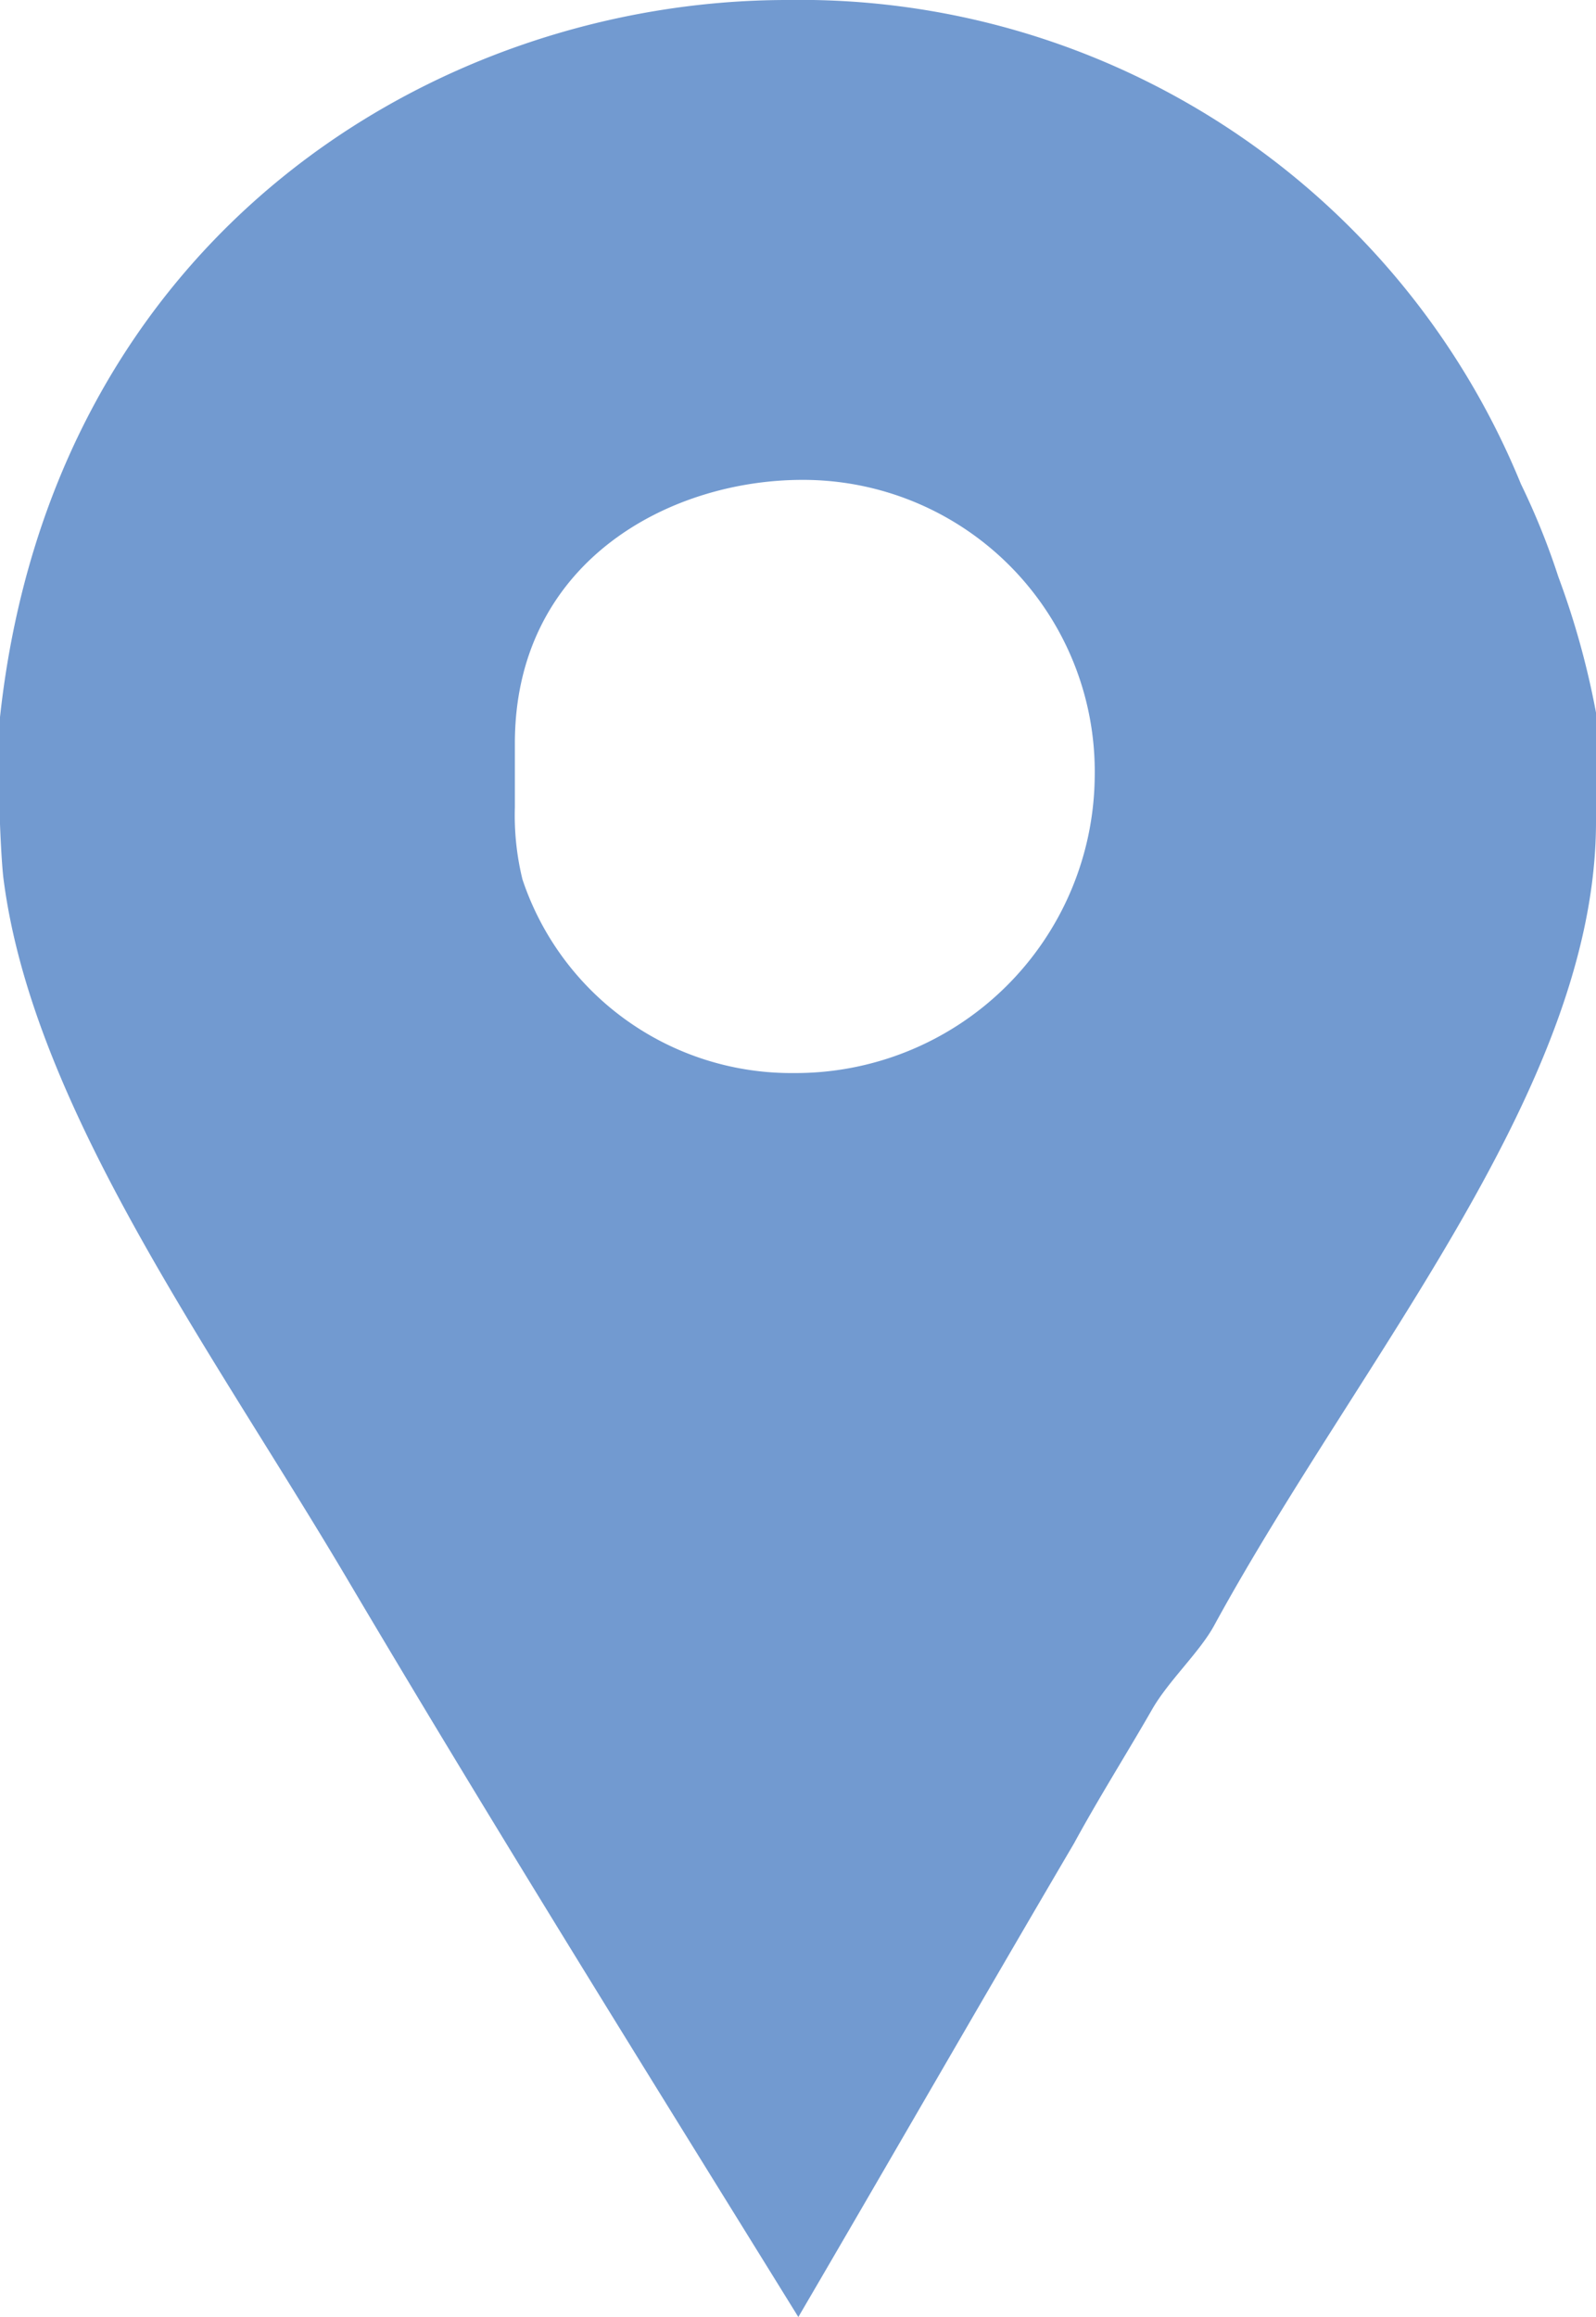 <svg id="Pinplace_icon" data-name="Pinplace icon" xmlns="http://www.w3.org/2000/svg" viewBox="0 0 45.729 66.381">
  <defs>
    <style>
      .cls-1 {
        fill: #729ad0;
      }
    </style>
  </defs>
  <path id="Facebook_Places" class="cls-1" d="M111.554,16.522a20.683,20.683,0,0,0-1.071-2.655A22.313,22.313,0,0,0,89.461,0C79.429,0,68.38,6.727,66.9,20.592v2.833c0,.118.041,1.18.1,1.711.827,6.608,6.041,13.631,9.935,20.239,4.19,7.08,8.537,14.044,12.844,21.006,2.656-4.543,5.3-9.146,7.9-13.571.707-1.3,1.528-2.6,2.236-3.836.472-.825,1.374-1.651,1.786-2.419,4.189-7.67,10.933-15.4,10.933-23.012V20.416A23.55,23.55,0,0,0,111.554,16.522ZM89.645,30.742a8.116,8.116,0,0,1-7.77-5.547,7.694,7.694,0,0,1-.218-2.066V21.3c0-5.191,4.408-7.552,8.242-7.552a8.357,8.357,0,0,1,8.372,8.5A8.571,8.571,0,0,1,89.645,30.742Z" transform="translate(-66.905)"/>
</svg>

